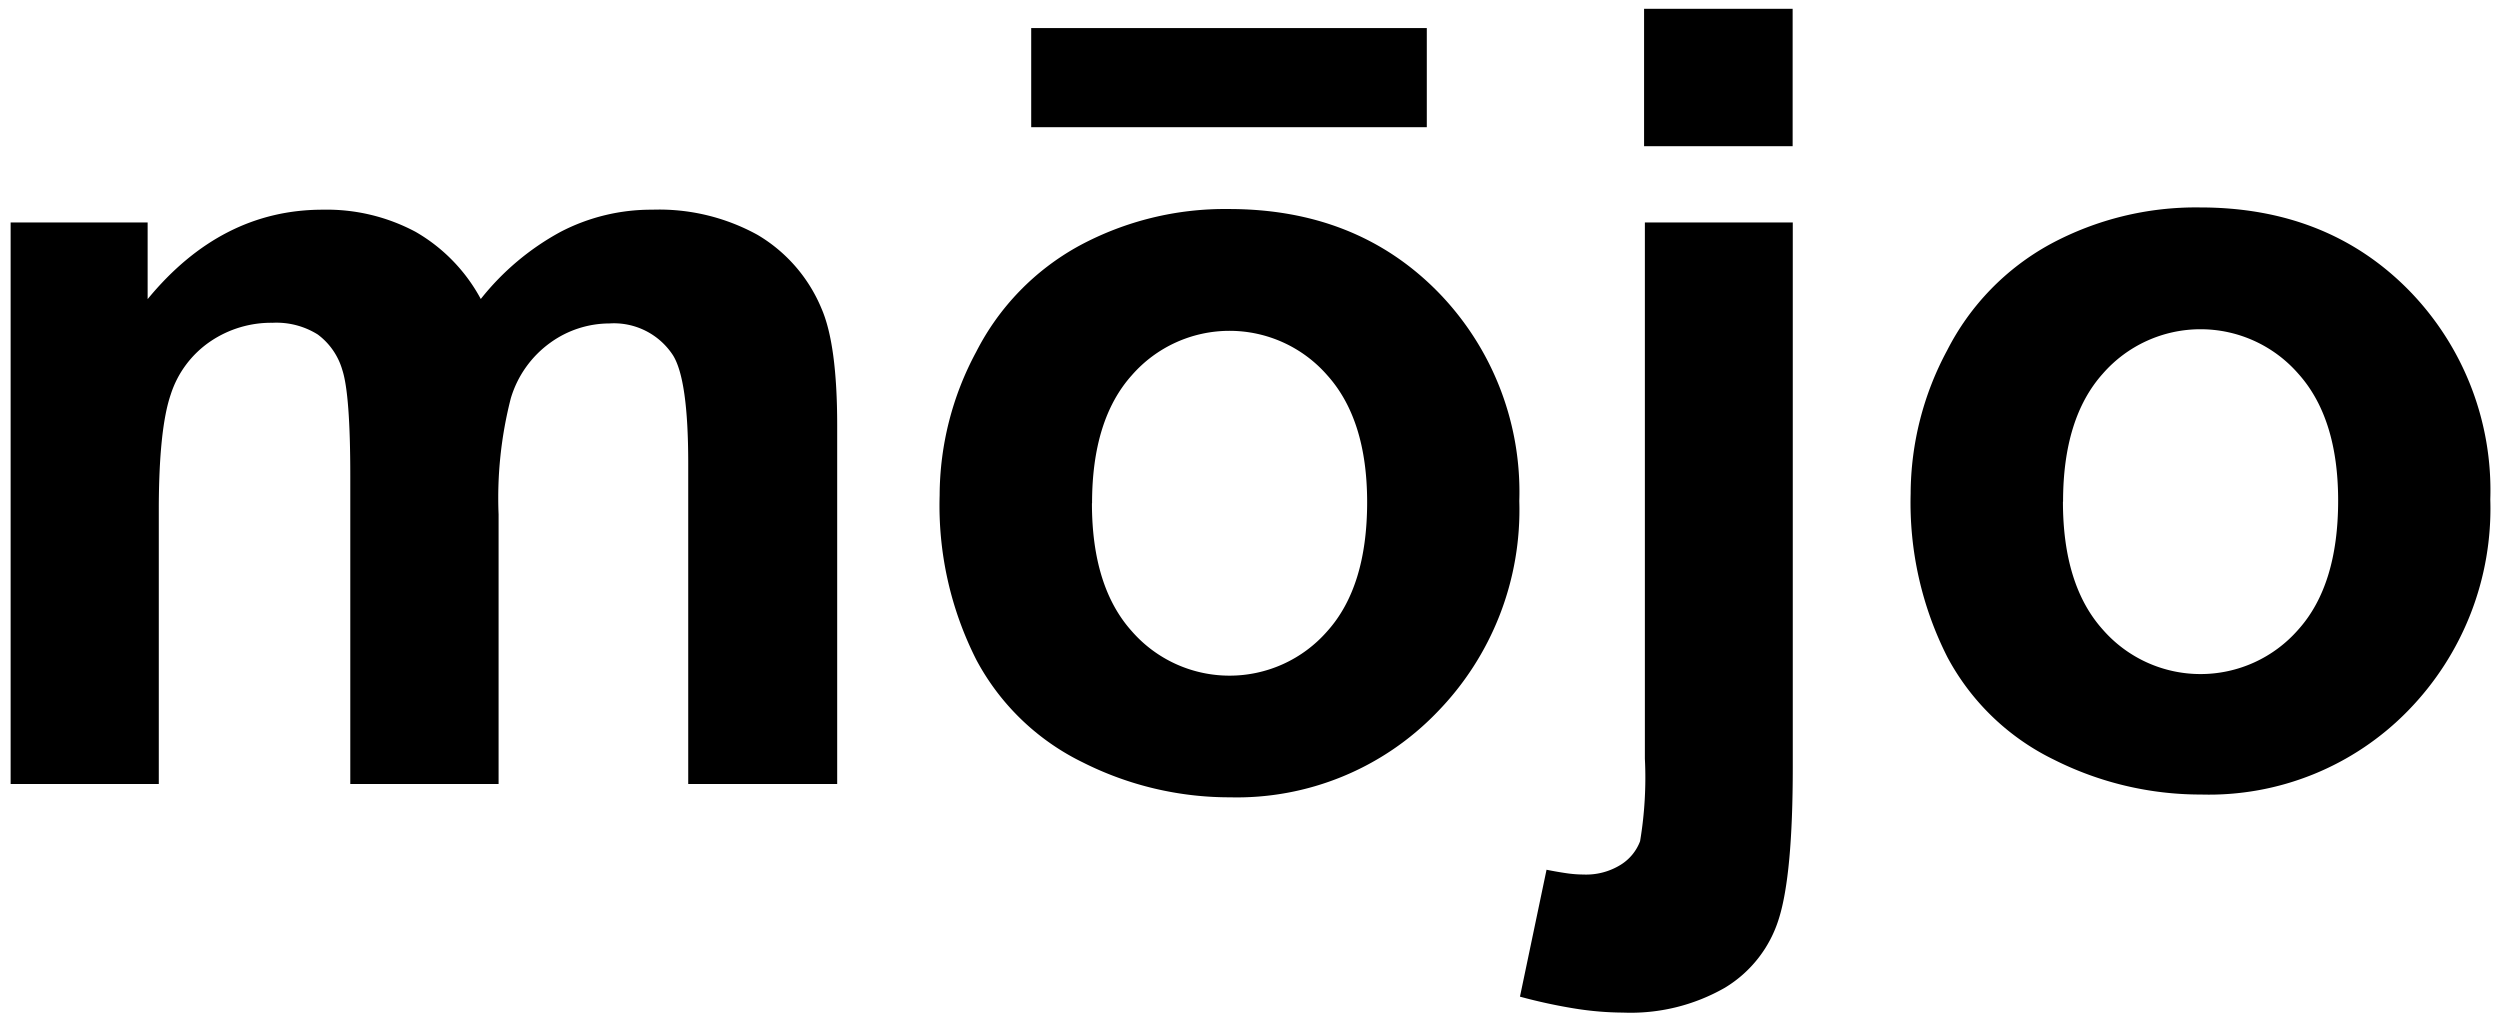 <svg id="Ebene_1" data-name="Ebene 1" xmlns="http://www.w3.org/2000/svg" viewBox="0 0 188.13 76.37"><defs><style>.cls-1{isolation:isolate;}</style></defs><title>Zeichenfläche 1logo_mojo_final</title><path d="M.8,16.74H11.11v5.77q5.53-6.73,13.17-6.73a14.19,14.19,0,0,1,7,1.67,12.85,12.85,0,0,1,4.9,5.05,19.53,19.53,0,0,1,6-5.05,14.75,14.75,0,0,1,6.89-1.67A15.34,15.34,0,0,1,57,17.67a11.59,11.59,0,0,1,4.82,5.55Q63,25.93,63,32V59H51.79V34.85q0-6.29-1.15-8.12a5.3,5.3,0,0,0-4.78-2.39,7.62,7.62,0,0,0-4.42,1.43,7.94,7.94,0,0,0-3,4.2,30.19,30.19,0,0,0-.92,8.74V59H26.36V35.84q0-6.17-.6-8a5.08,5.08,0,0,0-1.85-2.67,5.86,5.86,0,0,0-3.4-.88,8.15,8.15,0,0,0-4.66,1.39,7.64,7.64,0,0,0-3,4q-.9,2.63-.9,8.72V59H.8Z"/><path d="M70.71,37.27a22.87,22.87,0,0,1,2.75-10.79,18.85,18.85,0,0,1,7.78-8,23.09,23.09,0,0,1,11.24-2.75q9.59,0,15.72,6.23a21.52,21.52,0,0,1,6.13,15.74,21.78,21.78,0,0,1-6.19,15.9A20.92,20.92,0,0,1,92.56,60a24.53,24.53,0,0,1-11.08-2.63,18,18,0,0,1-8-7.7A25.66,25.66,0,0,1,70.71,37.27Zm11.46.6q0,6.29,3,9.63a9.76,9.76,0,0,0,14.71,0q3-3.34,3-9.71,0-6.21-3-9.55a9.76,9.76,0,0,0-14.71,0Q82.18,31.58,82.18,37.87Z"/><g class="cls-1"><path d="M134.91,16.74v41q0,8.08-1.05,11.4a9.24,9.24,0,0,1-4.06,5.19,14.28,14.28,0,0,1-7.66,1.87,23.62,23.62,0,0,1-3.6-.3,39.74,39.74,0,0,1-4.16-.9l2-9.55q.8.16,1.49.26a9.17,9.17,0,0,0,1.29.1,4.93,4.93,0,0,0,2.81-.74,3.55,3.55,0,0,0,1.45-1.77,29,29,0,0,0,.36-6.21V16.74ZM123.72,11V.66h11.18V11Z"/></g><g class="cls-1"><path d="M143.78,37.15a22.88,22.88,0,0,1,2.75-10.79,18.85,18.85,0,0,1,7.78-8,23.09,23.09,0,0,1,11.24-2.75q9.59,0,15.72,6.23a21.52,21.52,0,0,1,6.13,15.74,21.77,21.77,0,0,1-6.19,15.9,20.92,20.92,0,0,1-15.58,6.31,24.53,24.53,0,0,1-11.08-2.63,18,18,0,0,1-8-7.7A25.67,25.67,0,0,1,143.78,37.15Zm11.46.6q0,6.29,3,9.63a9.76,9.76,0,0,0,14.71,0q3-3.34,3-9.71,0-6.21-3-9.55a9.76,9.76,0,0,0-14.71,0Q155.25,31.46,155.25,37.75Z"/></g><path d="M77.6,2.11h29.77V9.57H77.6Z"/></svg>